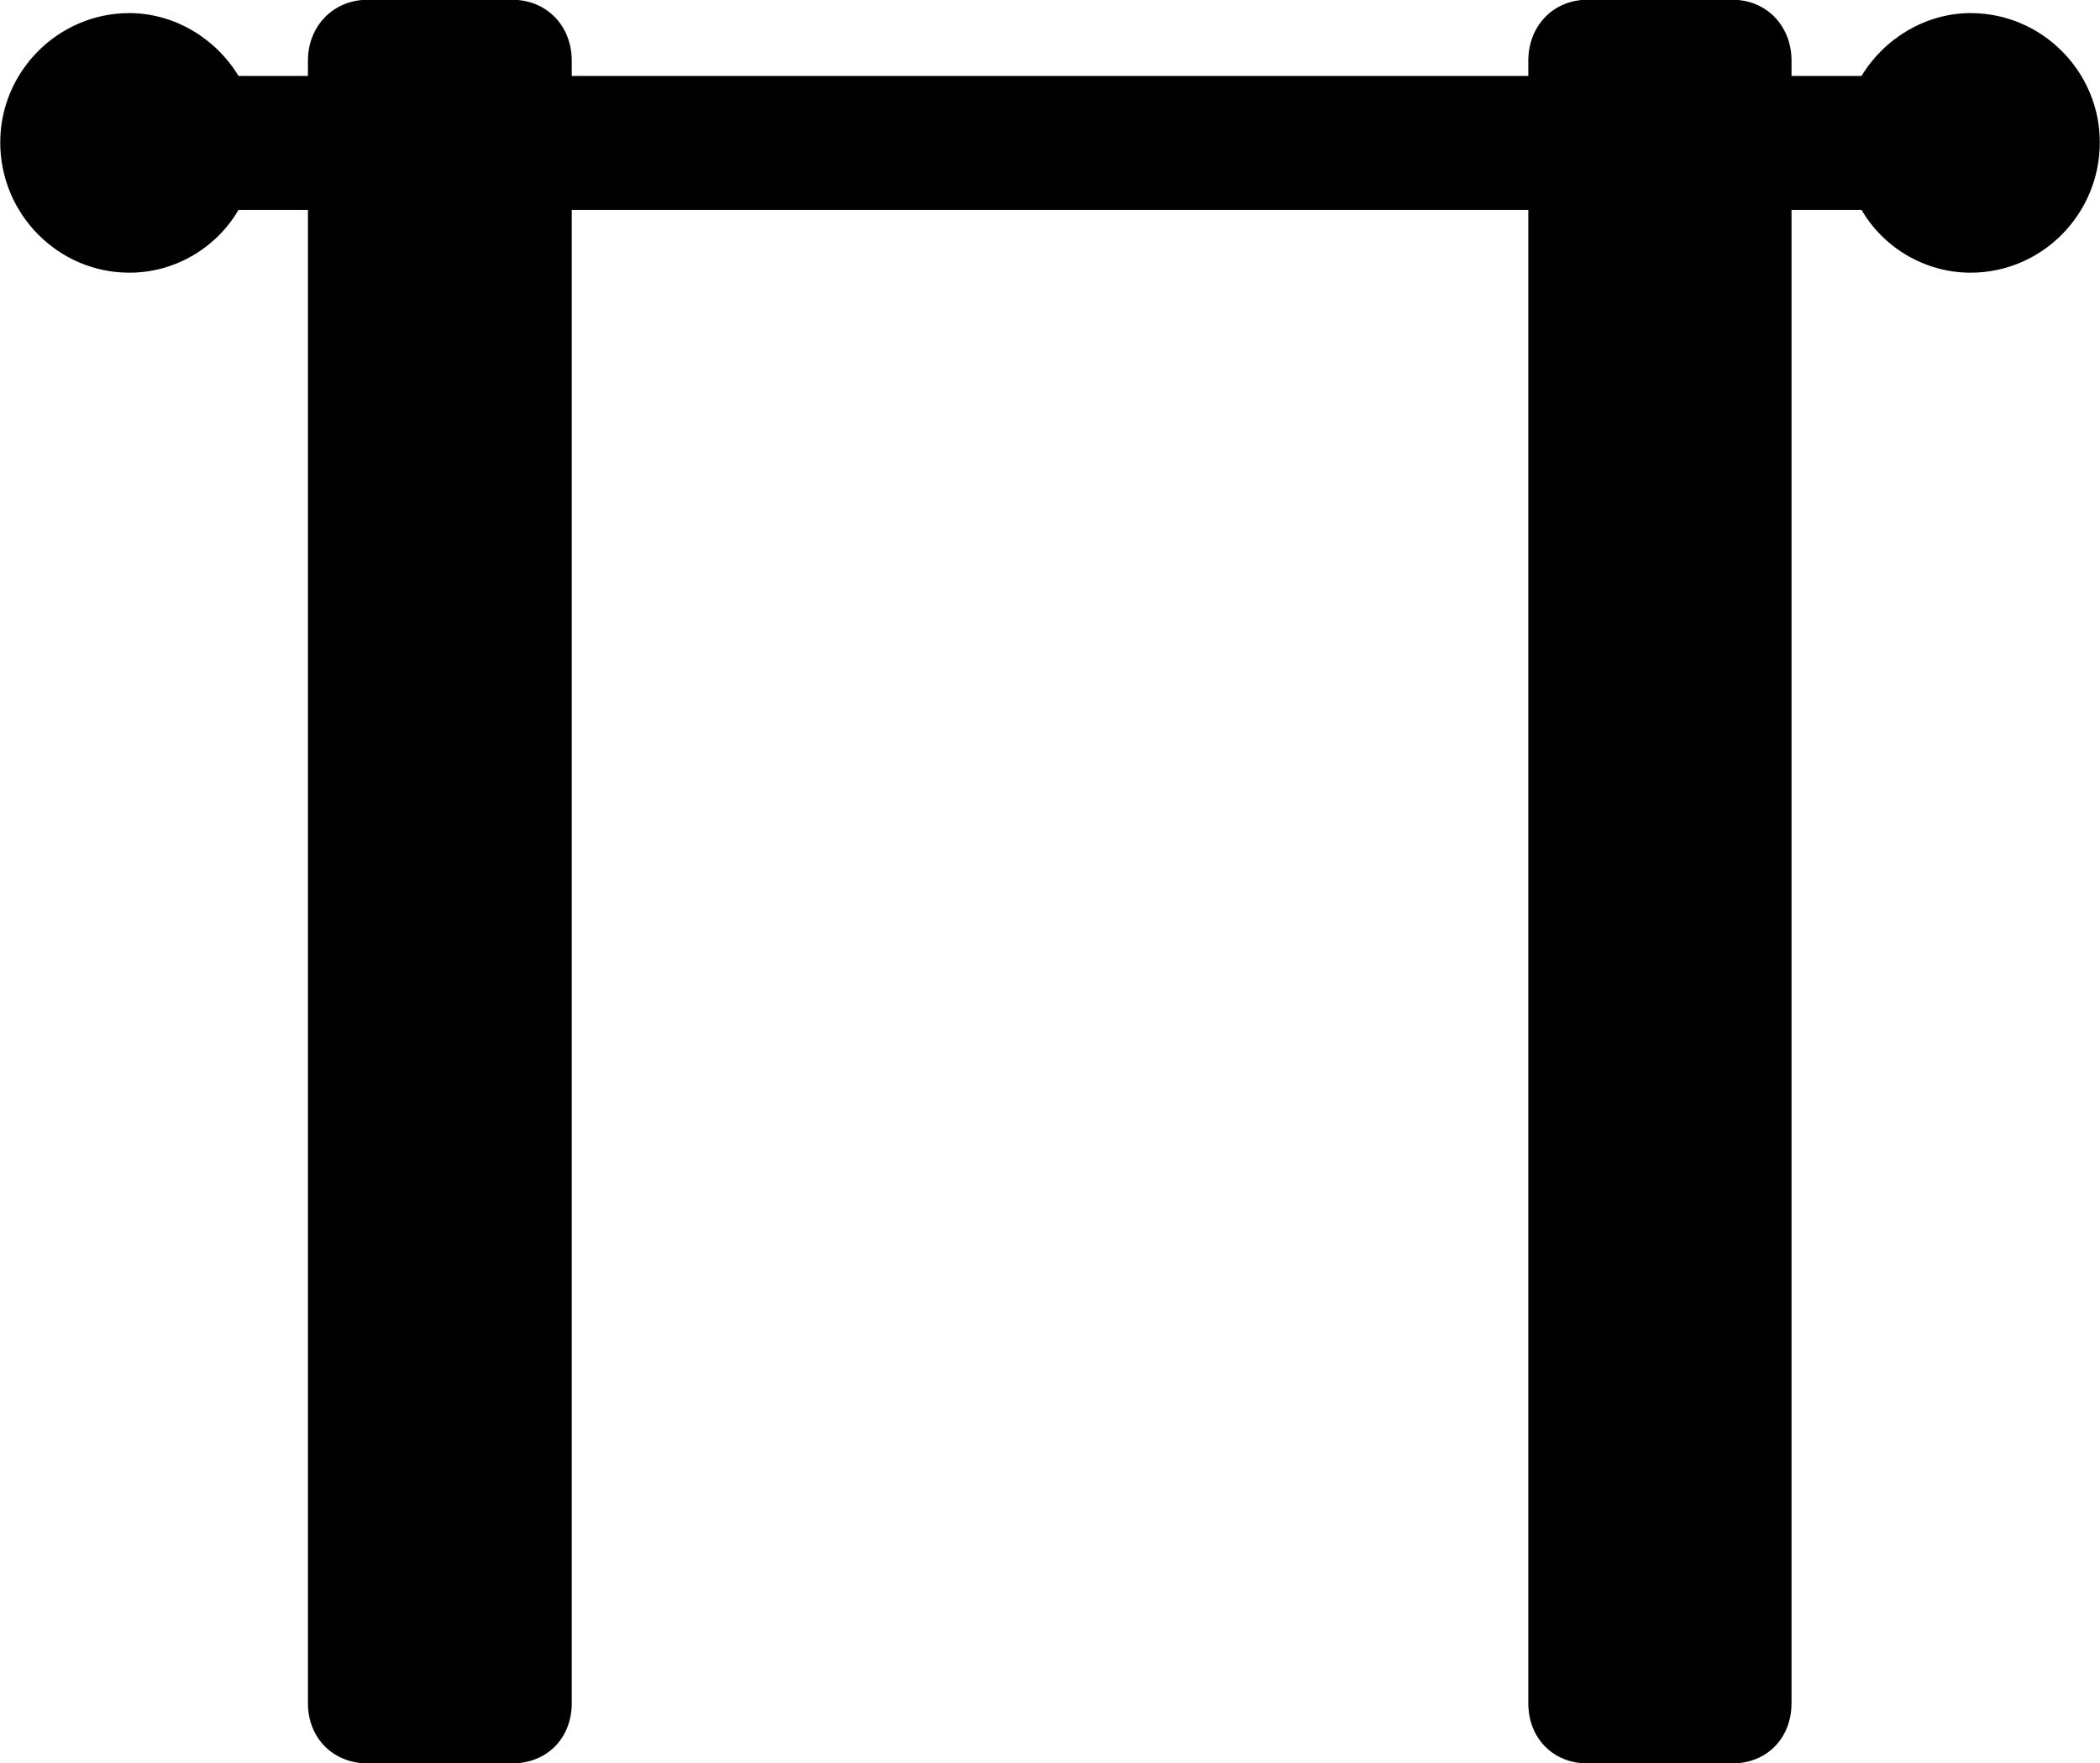 
<svg
    viewBox="0 0 34.467 28.943"
    xmlns="http://www.w3.org/2000/svg"
>
    <path
        fill="inherit"
        d="M6.034 28.945H8.404C8.974 28.945 9.384 28.535 9.384 27.956V3.446H25.084V27.956C25.084 28.535 25.494 28.945 26.054 28.945H28.434C28.994 28.945 29.404 28.535 29.404 27.956V3.446H30.554C30.914 4.066 31.594 4.476 32.344 4.476C33.514 4.476 34.464 3.515 34.464 2.336C34.464 1.175 33.514 0.215 32.344 0.215C31.594 0.215 30.914 0.645 30.554 1.246H29.404V0.996C29.404 0.425 28.994 -0.004 28.434 -0.004H26.054C25.494 -0.004 25.084 0.425 25.084 0.996V1.246H9.384V0.996C9.384 0.425 8.974 -0.004 8.404 -0.004H6.034C5.474 -0.004 5.054 0.425 5.054 0.996V1.246H3.914C3.554 0.645 2.874 0.215 2.124 0.215C0.954 0.215 0.004 1.175 0.004 2.336C0.004 3.515 0.954 4.476 2.124 4.476C2.874 4.476 3.554 4.066 3.914 3.446H5.054V27.956C5.054 28.535 5.474 28.945 6.034 28.945Z"
        fillRule="evenodd"
        clipRule="evenodd"
    />
</svg>
        